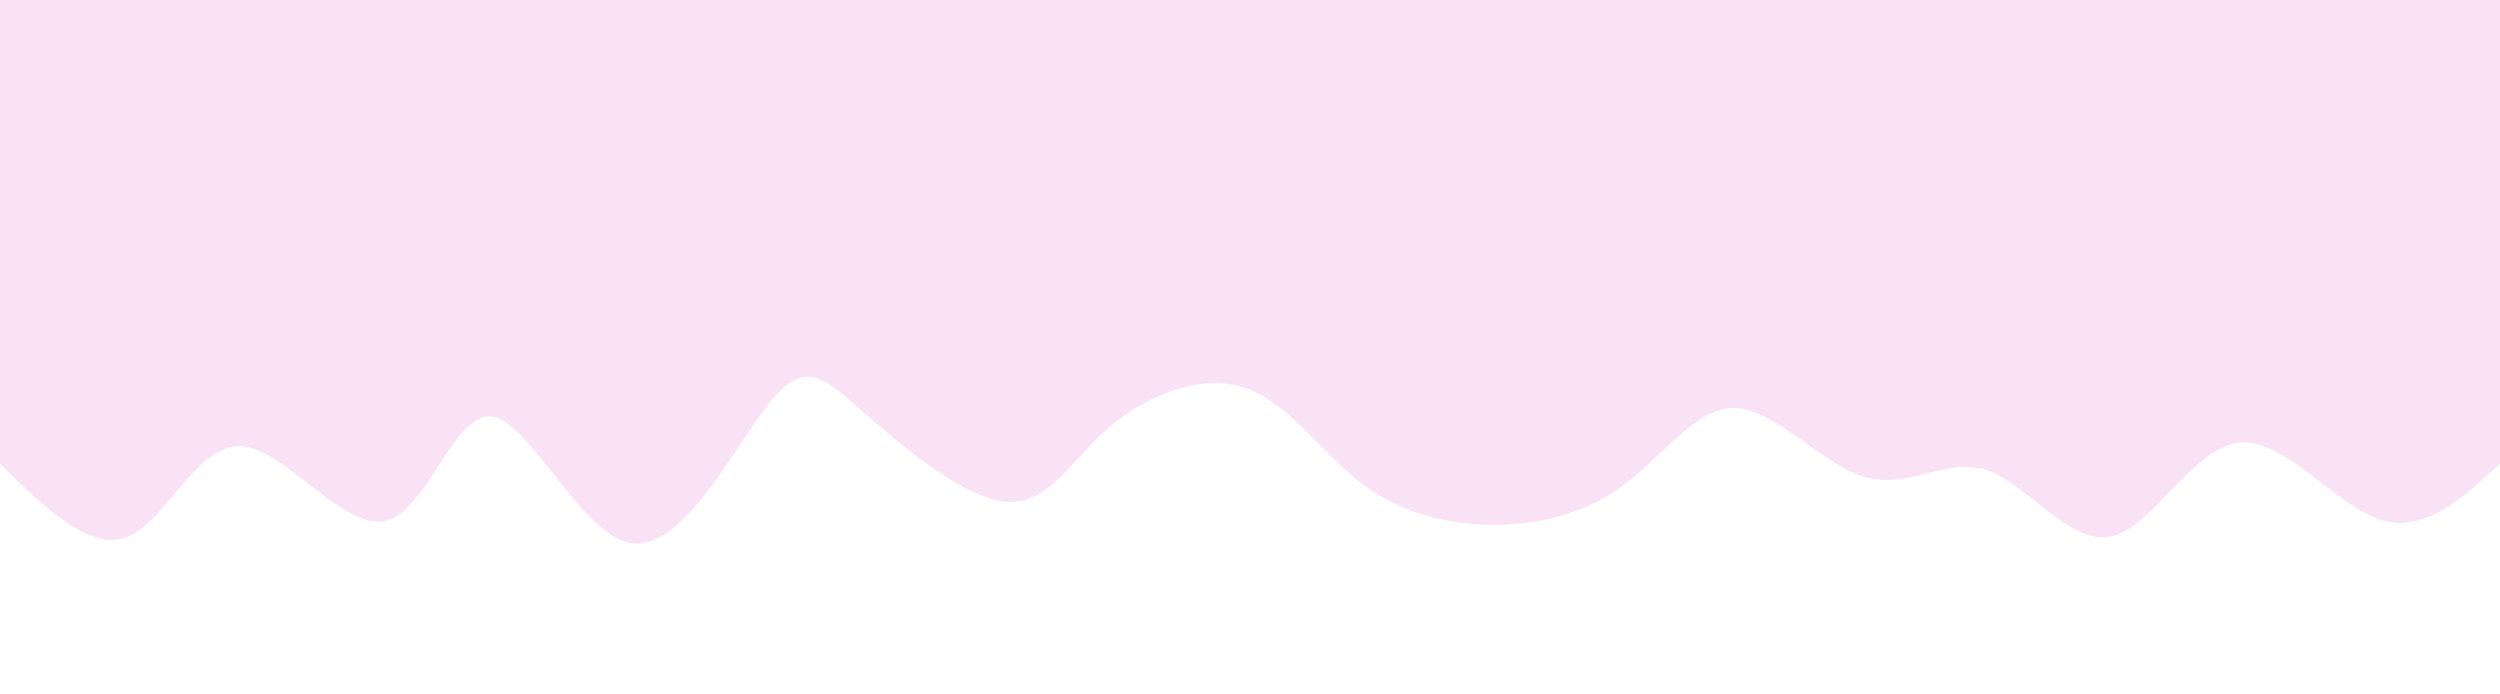 <svg width="100%" height="100%" id="svg" viewBox="0 0 1440 400" xmlns="http://www.w3.org/2000/svg" class="transition duration-300 ease-in-out delay-150"><style>
          .path-0{
            animation:pathAnim-0 4s;
            animation-timing-function: linear;
            animation-iteration-count: infinite;
          }
          @keyframes pathAnim-0{
            0%{
              d: path("M 0,400 C 0,400 0,133 0,133 C 22.167,112.506 44.333,92.013 70,101 C 95.667,109.987 124.833,148.455 151,145 C 177.167,141.545 200.334,96.167 224,91 C 247.666,85.833 271.83,120.876 295,129 C 318.17,137.124 340.346,118.327 365,125 C 389.654,131.673 416.785,163.814 440,165 C 463.215,166.186 482.513,136.417 507,119 C 531.487,101.583 561.164,96.517 588,98 C 614.836,99.483 638.832,107.516 660,125 C 681.168,142.484 699.508,169.419 724,177 C 748.492,184.581 779.135,172.807 801,154 C 822.865,135.193 835.953,109.354 860,111 C 884.047,112.646 919.054,141.779 942,162 C 964.946,182.221 975.83,193.531 996,169 C 1016.17,144.469 1045.625,84.098 1075,87 C 1104.375,89.902 1133.67,156.076 1156,160 C 1178.33,163.924 1193.697,105.598 1218,100 C 1242.303,94.402 1275.543,141.531 1301,143 C 1326.457,144.469 1344.131,100.277 1366,91 C 1387.869,81.723 1413.935,107.362 1440,133 C 1440,133 1440,400 1440,400 Z");
            }
            25%{
              d: path("M 0,400 C 0,400 0,133 0,133 C 29.855,116.277 59.711,99.554 83,105 C 106.289,110.446 123.013,138.063 142,147 C 160.987,155.937 182.239,146.196 203,131 C 223.761,115.804 244.032,95.152 274,101 C 303.968,106.848 343.633,139.195 368,152 C 392.367,164.805 401.436,158.068 421,154 C 440.564,149.932 470.621,148.533 498,150 C 525.379,151.467 550.078,155.799 576,159 C 601.922,162.201 629.066,164.269 650,167 C 670.934,169.731 685.656,173.123 709,161 C 732.344,148.877 764.31,121.238 794,128 C 823.69,134.762 851.106,175.926 875,170 C 898.894,164.074 919.268,111.058 942,96 C 964.732,80.942 989.823,103.843 1013,115 C 1036.177,126.157 1057.439,125.571 1080,117 C 1102.561,108.429 1126.421,91.875 1151,109 C 1175.579,126.125 1200.877,176.93 1227,174 C 1253.123,171.07 1280.072,114.403 1305,100 C 1329.928,85.597 1352.837,113.456 1375,126 C 1397.163,138.544 1418.582,135.772 1440,133 C 1440,133 1440,400 1440,400 Z");
            }
            50%{
              d: path("M 0,400 C 0,400 0,133 0,133 C 28.452,152.92 56.903,172.839 80,173 C 103.097,173.161 120.839,153.563 144,146 C 167.161,138.437 195.742,142.91 220,154 C 244.258,165.09 264.192,182.797 288,179 C 311.808,175.203 339.489,149.903 361,130 C 382.511,110.097 397.854,95.593 424,107 C 450.146,118.407 487.097,155.726 516,153 C 544.903,150.274 565.759,107.504 587,92 C 608.241,76.496 629.869,88.258 654,90 C 678.131,91.742 704.766,83.463 725,83 C 745.234,82.537 759.068,89.89 783,116 C 806.932,142.11 840.963,186.977 868,178 C 895.037,169.023 915.082,106.202 938,97 C 960.918,87.798 986.711,132.216 1008,145 C 1029.289,157.784 1046.076,138.935 1072,139 C 1097.924,139.065 1132.985,158.045 1157,158 C 1181.015,157.955 1193.983,138.885 1216,142 C 1238.017,145.115 1269.081,170.416 1295,159 C 1320.919,147.584 1341.691,99.453 1365,89 C 1388.309,78.547 1414.154,105.774 1440,133 C 1440,133 1440,400 1440,400 Z");
            }
            75%{
              d: path("M 0,400 C 0,400 0,133 0,133 C 19.504,123.574 39.008,114.148 66,103 C 92.992,91.852 127.474,78.982 151,102 C 174.526,125.018 187.098,183.924 209,179 C 230.902,174.076 262.135,105.324 292,85 C 321.865,64.676 350.363,92.781 371,113 C 391.637,133.219 404.415,145.551 423,158 C 441.585,170.449 465.977,183.013 490,181 C 514.023,178.987 537.676,162.396 566,154 C 594.324,145.604 627.32,145.405 651,139 C 674.68,132.595 689.044,119.986 709,117 C 728.956,114.014 754.505,120.65 781,128 C 807.495,135.35 834.938,143.414 860,135 C 885.062,126.586 907.744,101.694 932,88 C 956.256,74.306 982.088,71.809 1008,84 C 1033.912,96.191 1059.905,123.07 1087,136 C 1114.095,148.93 1142.291,147.909 1164,154 C 1185.709,160.091 1200.932,173.292 1224,182 C 1247.068,190.708 1277.98,194.921 1305,172 C 1332.02,149.079 1355.149,99.022 1377,88 C 1398.851,76.978 1419.426,104.989 1440,133 C 1440,133 1440,400 1440,400 Z");
            }
            100%{
              d: path("M 0,400 C 0,400 0,133 0,133 C 22.167,112.506 44.333,92.013 70,101 C 95.667,109.987 124.833,148.455 151,145 C 177.167,141.545 200.334,96.167 224,91 C 247.666,85.833 271.83,120.876 295,129 C 318.17,137.124 340.346,118.327 365,125 C 389.654,131.673 416.785,163.814 440,165 C 463.215,166.186 482.513,136.417 507,119 C 531.487,101.583 561.164,96.517 588,98 C 614.836,99.483 638.832,107.516 660,125 C 681.168,142.484 699.508,169.419 724,177 C 748.492,184.581 779.135,172.807 801,154 C 822.865,135.193 835.953,109.354 860,111 C 884.047,112.646 919.054,141.779 942,162 C 964.946,182.221 975.83,193.531 996,169 C 1016.17,144.469 1045.625,84.098 1075,87 C 1104.375,89.902 1133.67,156.076 1156,160 C 1178.33,163.924 1193.697,105.598 1218,100 C 1242.303,94.402 1275.543,141.531 1301,143 C 1326.457,144.469 1344.131,100.277 1366,91 C 1387.869,81.723 1413.935,107.362 1440,133 C 1440,133 1440,400 1440,400 Z");
            }
          }</style><path d="M 0,400 C 0,400 0,133 0,133 C 22.167,112.506 44.333,92.013 70,101 C 95.667,109.987 124.833,148.455 151,145 C 177.167,141.545 200.334,96.167 224,91 C 247.666,85.833 271.83,120.876 295,129 C 318.17,137.124 340.346,118.327 365,125 C 389.654,131.673 416.785,163.814 440,165 C 463.215,166.186 482.513,136.417 507,119 C 531.487,101.583 561.164,96.517 588,98 C 614.836,99.483 638.832,107.516 660,125 C 681.168,142.484 699.508,169.419 724,177 C 748.492,184.581 779.135,172.807 801,154 C 822.865,135.193 835.953,109.354 860,111 C 884.047,112.646 919.054,141.779 942,162 C 964.946,182.221 975.83,193.531 996,169 C 1016.17,144.469 1045.625,84.098 1075,87 C 1104.375,89.902 1133.67,156.076 1156,160 C 1178.33,163.924 1193.697,105.598 1218,100 C 1242.303,94.402 1275.543,141.531 1301,143 C 1326.457,144.469 1344.131,100.277 1366,91 C 1387.869,81.723 1413.935,107.362 1440,133 C 1440,133 1440,400 1440,400 Z" stroke="none" stroke-width="0" fill="#f9e1f688" class="transition-all duration-300 ease-in-out delay-150 path-0" transform="rotate(-180 720 200)"></path><style>
          .path-1{
            animation:pathAnim-1 4s;
            animation-timing-function: linear;
            animation-iteration-count: infinite;
          }
          @keyframes pathAnim-1{
            0%{
              d: path("M 0,400 C 0,400 0,266 0,266 C 24.683,243.923 49.366,221.847 71,218 C 92.634,214.153 111.22,228.537 136,239 C 160.78,249.463 191.753,256.007 216,254 C 240.247,251.993 257.767,241.435 279,254 C 300.233,266.565 325.177,302.252 353,292 C 380.823,281.748 411.524,225.556 438,223 C 464.476,220.444 486.728,271.523 511,281 C 535.272,290.477 561.563,258.354 586,237 C 610.437,215.646 633.02,205.063 657,220 C 680.98,234.937 706.358,275.394 728,281 C 749.642,286.606 767.549,257.363 787,260 C 806.451,262.637 827.448,297.156 854,307 C 880.552,316.844 912.66,302.013 936,291 C 959.34,279.987 973.91,272.792 1001,261 C 1028.09,249.208 1067.698,232.82 1092,226 C 1116.302,219.18 1125.296,221.93 1146,234 C 1166.704,246.07 1199.116,267.462 1224,273 C 1248.884,278.538 1266.238,268.222 1286,262 C 1305.762,255.778 1327.932,253.651 1354,255 C 1380.068,256.349 1410.034,261.175 1440,266 C 1440,266 1440,400 1440,400 Z");
            }
            25%{
              d: path("M 0,400 C 0,400 0,266 0,266 C 24.906,290.607 49.812,315.215 73,302 C 96.188,288.785 117.657,237.748 145,225 C 172.343,212.252 205.558,237.791 226,260 C 246.442,282.209 254.111,301.086 277,301 C 299.889,300.914 337.999,281.865 369,278 C 400.001,274.135 423.894,285.454 442,273 C 460.106,260.546 472.424,224.318 493,230 C 513.576,235.682 542.409,283.273 571,290 C 599.591,296.727 627.938,262.589 652,249 C 676.062,235.411 695.837,242.372 716,246 C 736.163,249.628 756.713,249.924 786,256 C 815.287,262.076 853.31,273.932 876,288 C 898.69,302.068 906.048,318.347 927,299 C 947.952,279.653 982.497,224.678 1006,218 C 1029.503,211.322 1041.963,252.939 1068,262 C 1094.037,271.061 1133.651,247.566 1163,257 C 1192.349,266.434 1211.434,308.797 1234,308 C 1256.566,307.203 1282.614,263.247 1307,253 C 1331.386,242.753 1354.11,266.215 1376,274 C 1397.89,281.785 1418.945,273.892 1440,266 C 1440,266 1440,400 1440,400 Z");
            }
            50%{
              d: path("M 0,400 C 0,400 0,266 0,266 C 26.21,261.355 52.42,256.71 78,263 C 103.58,269.29 128.531,286.514 148,285 C 167.469,283.486 181.456,263.235 207,249 C 232.544,234.765 269.645,226.546 294,225 C 318.355,223.454 329.962,228.583 352,245 C 374.038,261.417 406.505,289.124 430,299 C 453.495,308.876 468.019,300.923 495,304 C 521.981,307.077 561.42,321.185 586,313 C 610.58,304.815 620.301,274.339 639,263 C 657.699,251.661 685.375,259.461 710,249 C 734.625,238.539 756.197,209.816 784,216 C 811.803,222.184 845.836,263.274 875,284 C 904.164,304.726 928.457,305.087 947,303 C 965.543,300.913 978.334,296.376 998,302 C 1017.666,307.624 1044.205,323.408 1074,313 C 1103.795,302.592 1136.846,265.993 1162,260 C 1187.154,254.007 1204.413,278.62 1222,284 C 1239.587,289.38 1257.504,275.525 1283,268 C 1308.496,260.475 1341.57,259.278 1369,260 C 1396.43,260.722 1418.215,263.361 1440,266 C 1440,266 1440,400 1440,400 Z");
            }
            75%{
              d: path("M 0,400 C 0,400 0,266 0,266 C 21.196,254.459 42.392,242.917 68,239 C 93.608,235.083 123.626,238.79 147,235 C 170.374,231.21 187.102,219.923 206,233 C 224.898,246.077 245.965,283.517 275,301 C 304.035,318.483 341.037,316.007 367,310 C 392.963,303.993 407.887,294.453 429,280 C 450.113,265.547 477.416,246.181 504,232 C 530.584,217.819 556.448,208.823 583,227 C 609.552,245.177 636.793,290.526 657,289 C 677.207,287.474 690.38,239.073 709,238 C 727.62,236.927 751.689,283.184 778,292 C 804.311,300.816 832.866,272.192 862,266 C 891.134,259.808 920.849,276.046 946,280 C 971.151,283.954 991.738,275.622 1012,283 C 1032.262,290.378 1052.197,313.466 1074,305 C 1095.803,296.534 1119.472,256.513 1144,258 C 1168.528,259.487 1193.915,302.481 1220,310 C 1246.085,317.519 1272.869,289.563 1297,280 C 1321.131,270.437 1342.609,279.268 1366,280 C 1389.391,280.732 1414.696,273.366 1440,266 C 1440,266 1440,400 1440,400 Z");
            }
            100%{
              d: path("M 0,400 C 0,400 0,266 0,266 C 24.683,243.923 49.366,221.847 71,218 C 92.634,214.153 111.22,228.537 136,239 C 160.78,249.463 191.753,256.007 216,254 C 240.247,251.993 257.767,241.435 279,254 C 300.233,266.565 325.177,302.252 353,292 C 380.823,281.748 411.524,225.556 438,223 C 464.476,220.444 486.728,271.523 511,281 C 535.272,290.477 561.563,258.354 586,237 C 610.437,215.646 633.02,205.063 657,220 C 680.98,234.937 706.358,275.394 728,281 C 749.642,286.606 767.549,257.363 787,260 C 806.451,262.637 827.448,297.156 854,307 C 880.552,316.844 912.66,302.013 936,291 C 959.34,279.987 973.91,272.792 1001,261 C 1028.09,249.208 1067.698,232.82 1092,226 C 1116.302,219.18 1125.296,221.93 1146,234 C 1166.704,246.07 1199.116,267.462 1224,273 C 1248.884,278.538 1266.238,268.222 1286,262 C 1305.762,255.778 1327.932,253.651 1354,255 C 1380.068,256.349 1410.034,261.175 1440,266 C 1440,266 1440,400 1440,400 Z");
            }
          }</style><path d="M 0,400 C 0,400 0,266 0,266 C 24.683,243.923 49.366,221.847 71,218 C 92.634,214.153 111.22,228.537 136,239 C 160.78,249.463 191.753,256.007 216,254 C 240.247,251.993 257.767,241.435 279,254 C 300.233,266.565 325.177,302.252 353,292 C 380.823,281.748 411.524,225.556 438,223 C 464.476,220.444 486.728,271.523 511,281 C 535.272,290.477 561.563,258.354 586,237 C 610.437,215.646 633.02,205.063 657,220 C 680.98,234.937 706.358,275.394 728,281 C 749.642,286.606 767.549,257.363 787,260 C 806.451,262.637 827.448,297.156 854,307 C 880.552,316.844 912.66,302.013 936,291 C 959.34,279.987 973.91,272.792 1001,261 C 1028.09,249.208 1067.698,232.82 1092,226 C 1116.302,219.18 1125.296,221.93 1146,234 C 1166.704,246.07 1199.116,267.462 1224,273 C 1248.884,278.538 1266.238,268.222 1286,262 C 1305.762,255.778 1327.932,253.651 1354,255 C 1380.068,256.349 1410.034,261.175 1440,266 C 1440,266 1440,400 1440,400 Z" stroke="none" stroke-width="0" fill="#f9e1f6ff" class="transition-all duration-300 ease-in-out delay-150 path-1" transform="rotate(-180 720 200)"></path></svg>